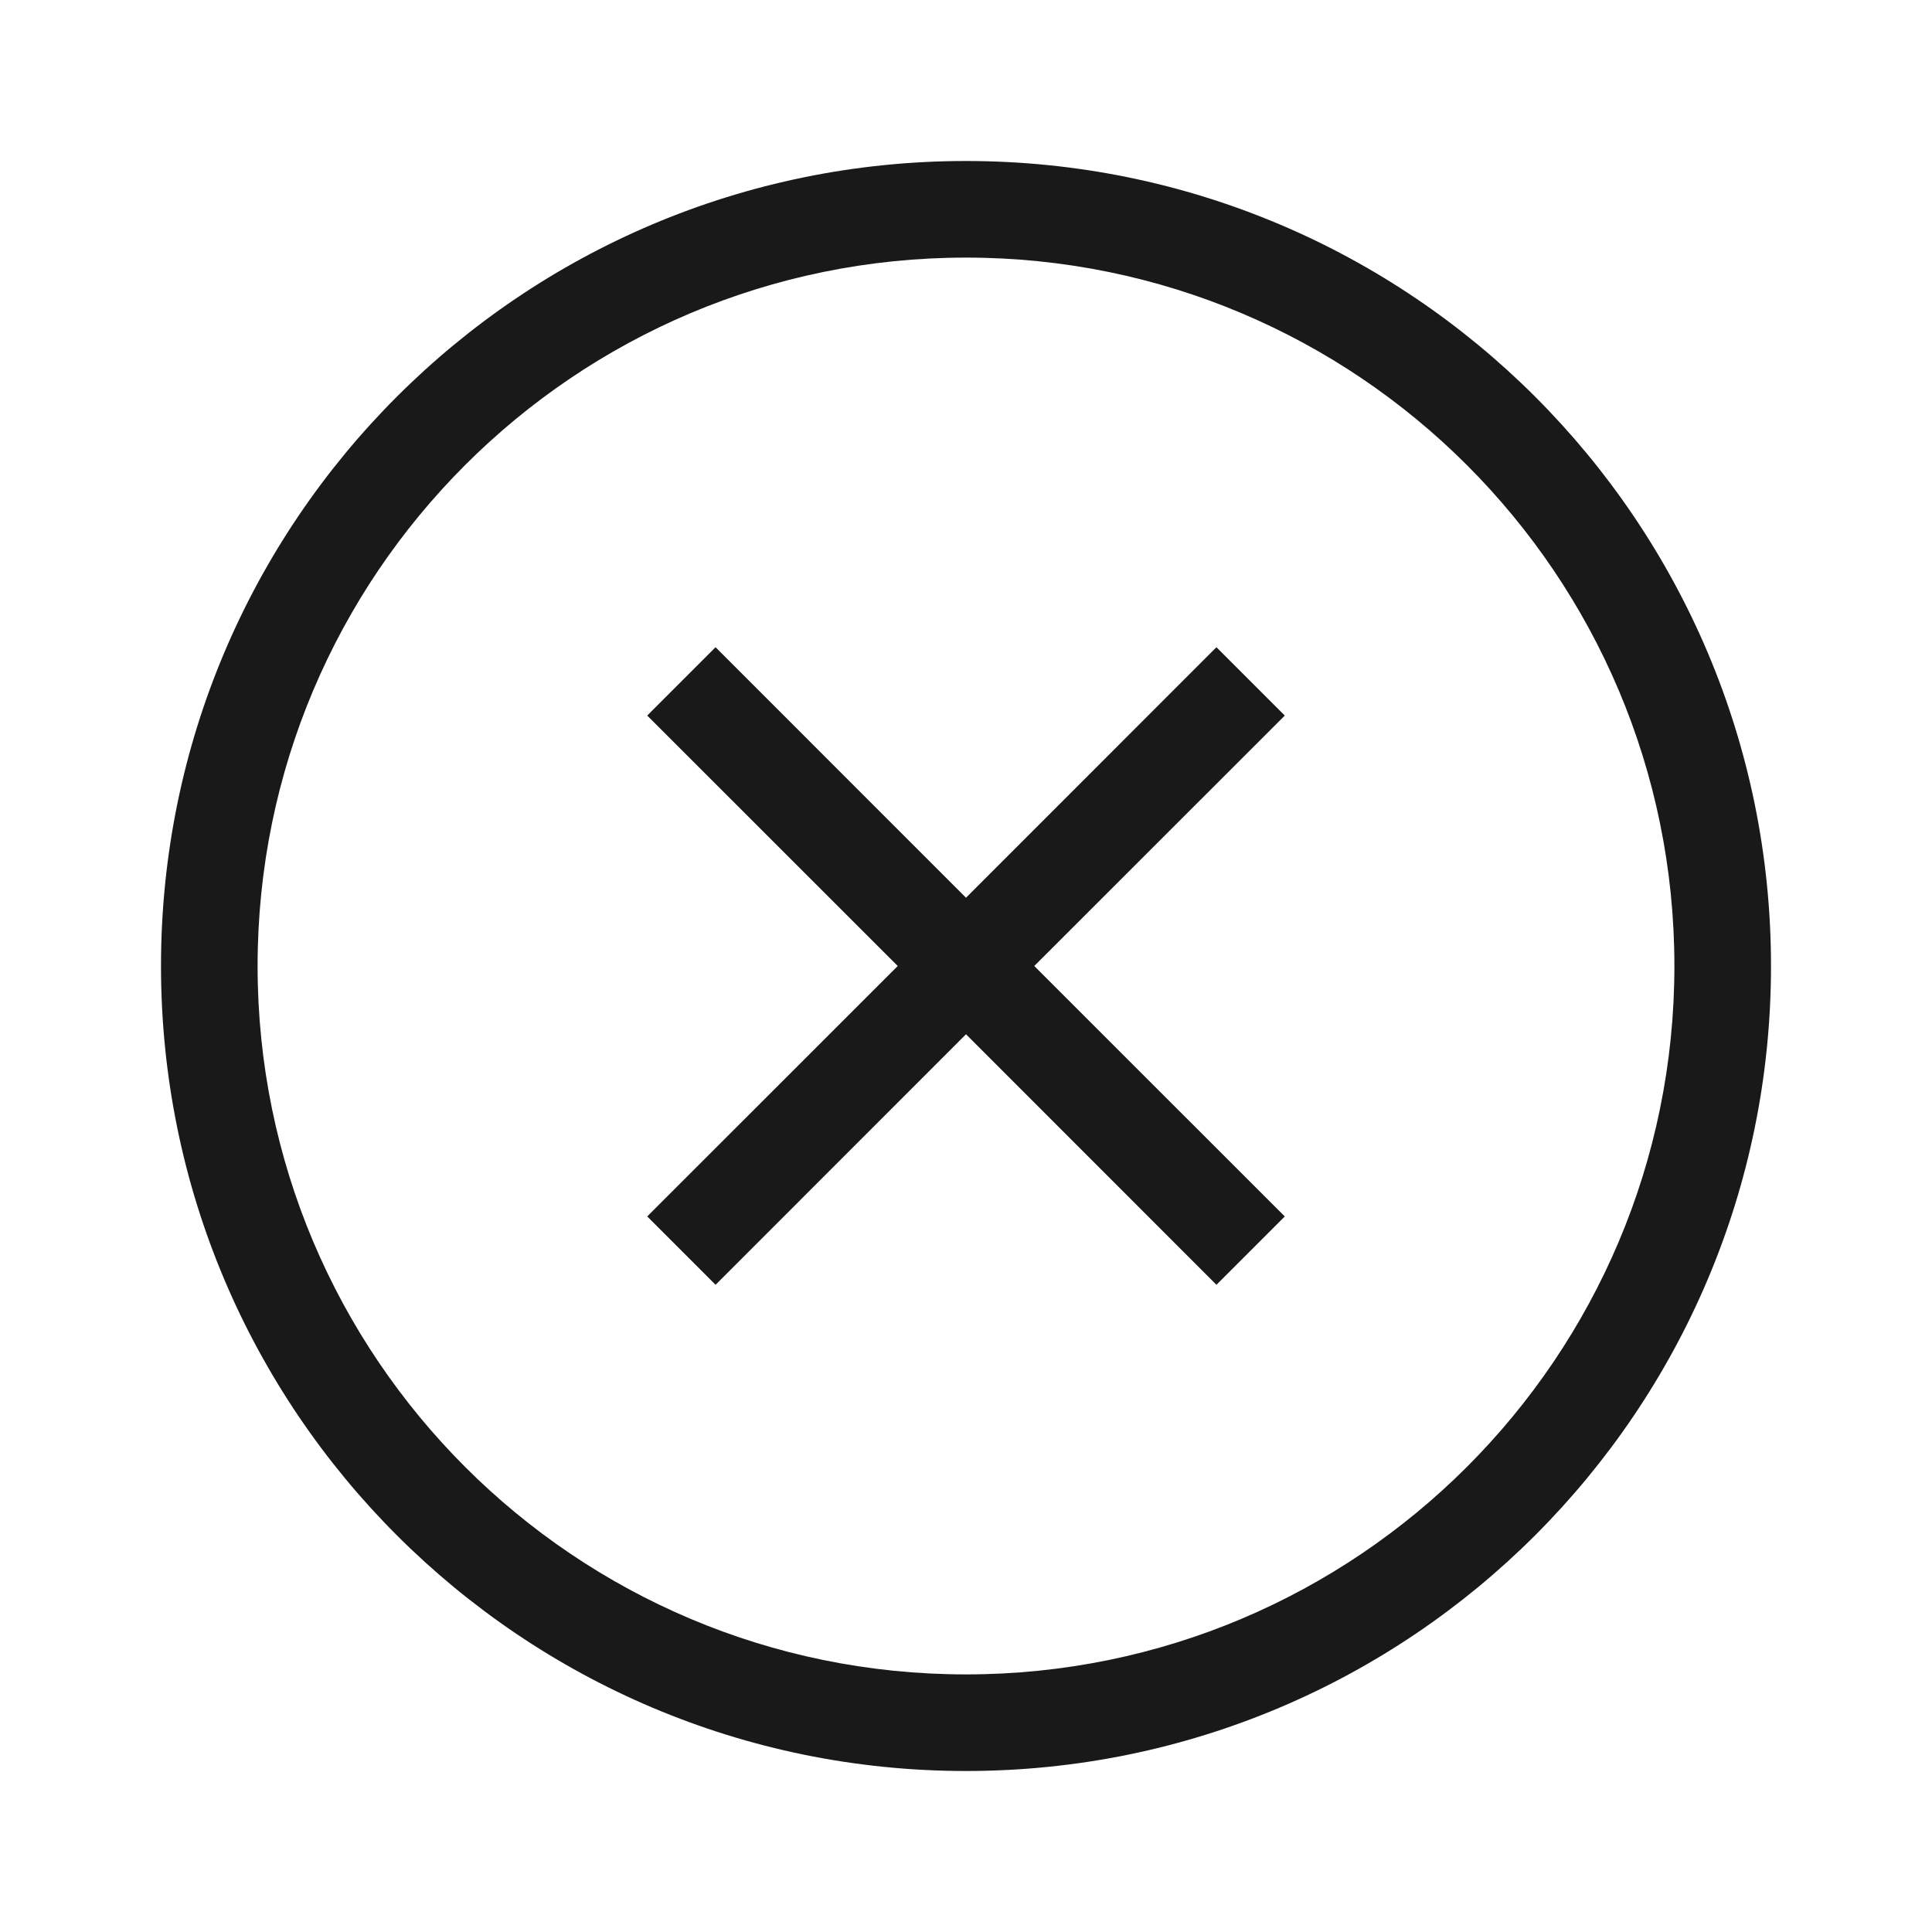 <svg width="24" height="24" viewBox="0 0 24 24" fill="none" xmlns="http://www.w3.org/2000/svg">
<path fill-rule="evenodd" clip-rule="evenodd" d="M12 22C6.477 22 2 17.523 2 12C2 6.477 6.477 2 12 2C17.523 2 22 6.477 22 12C22 17.523 17.523 22 12 22ZM12 20.8C16.86 20.8 20.8 16.86 20.8 12C20.8 7.14 16.86 3.2 12 3.2C7.14 3.2 3.2 7.14 3.2 12C3.2 16.86 7.14 20.8 12 20.8ZM15.96 15.111L12.848 12L15.96 8.889L15.111 8.04L12 11.152L8.889 8.04L8.04 8.889L11.152 12L8.04 15.111L8.889 15.96L12 12.848L15.111 15.96L15.96 15.111Z" fill="black" fill-opacity="0.9"/>
</svg>
